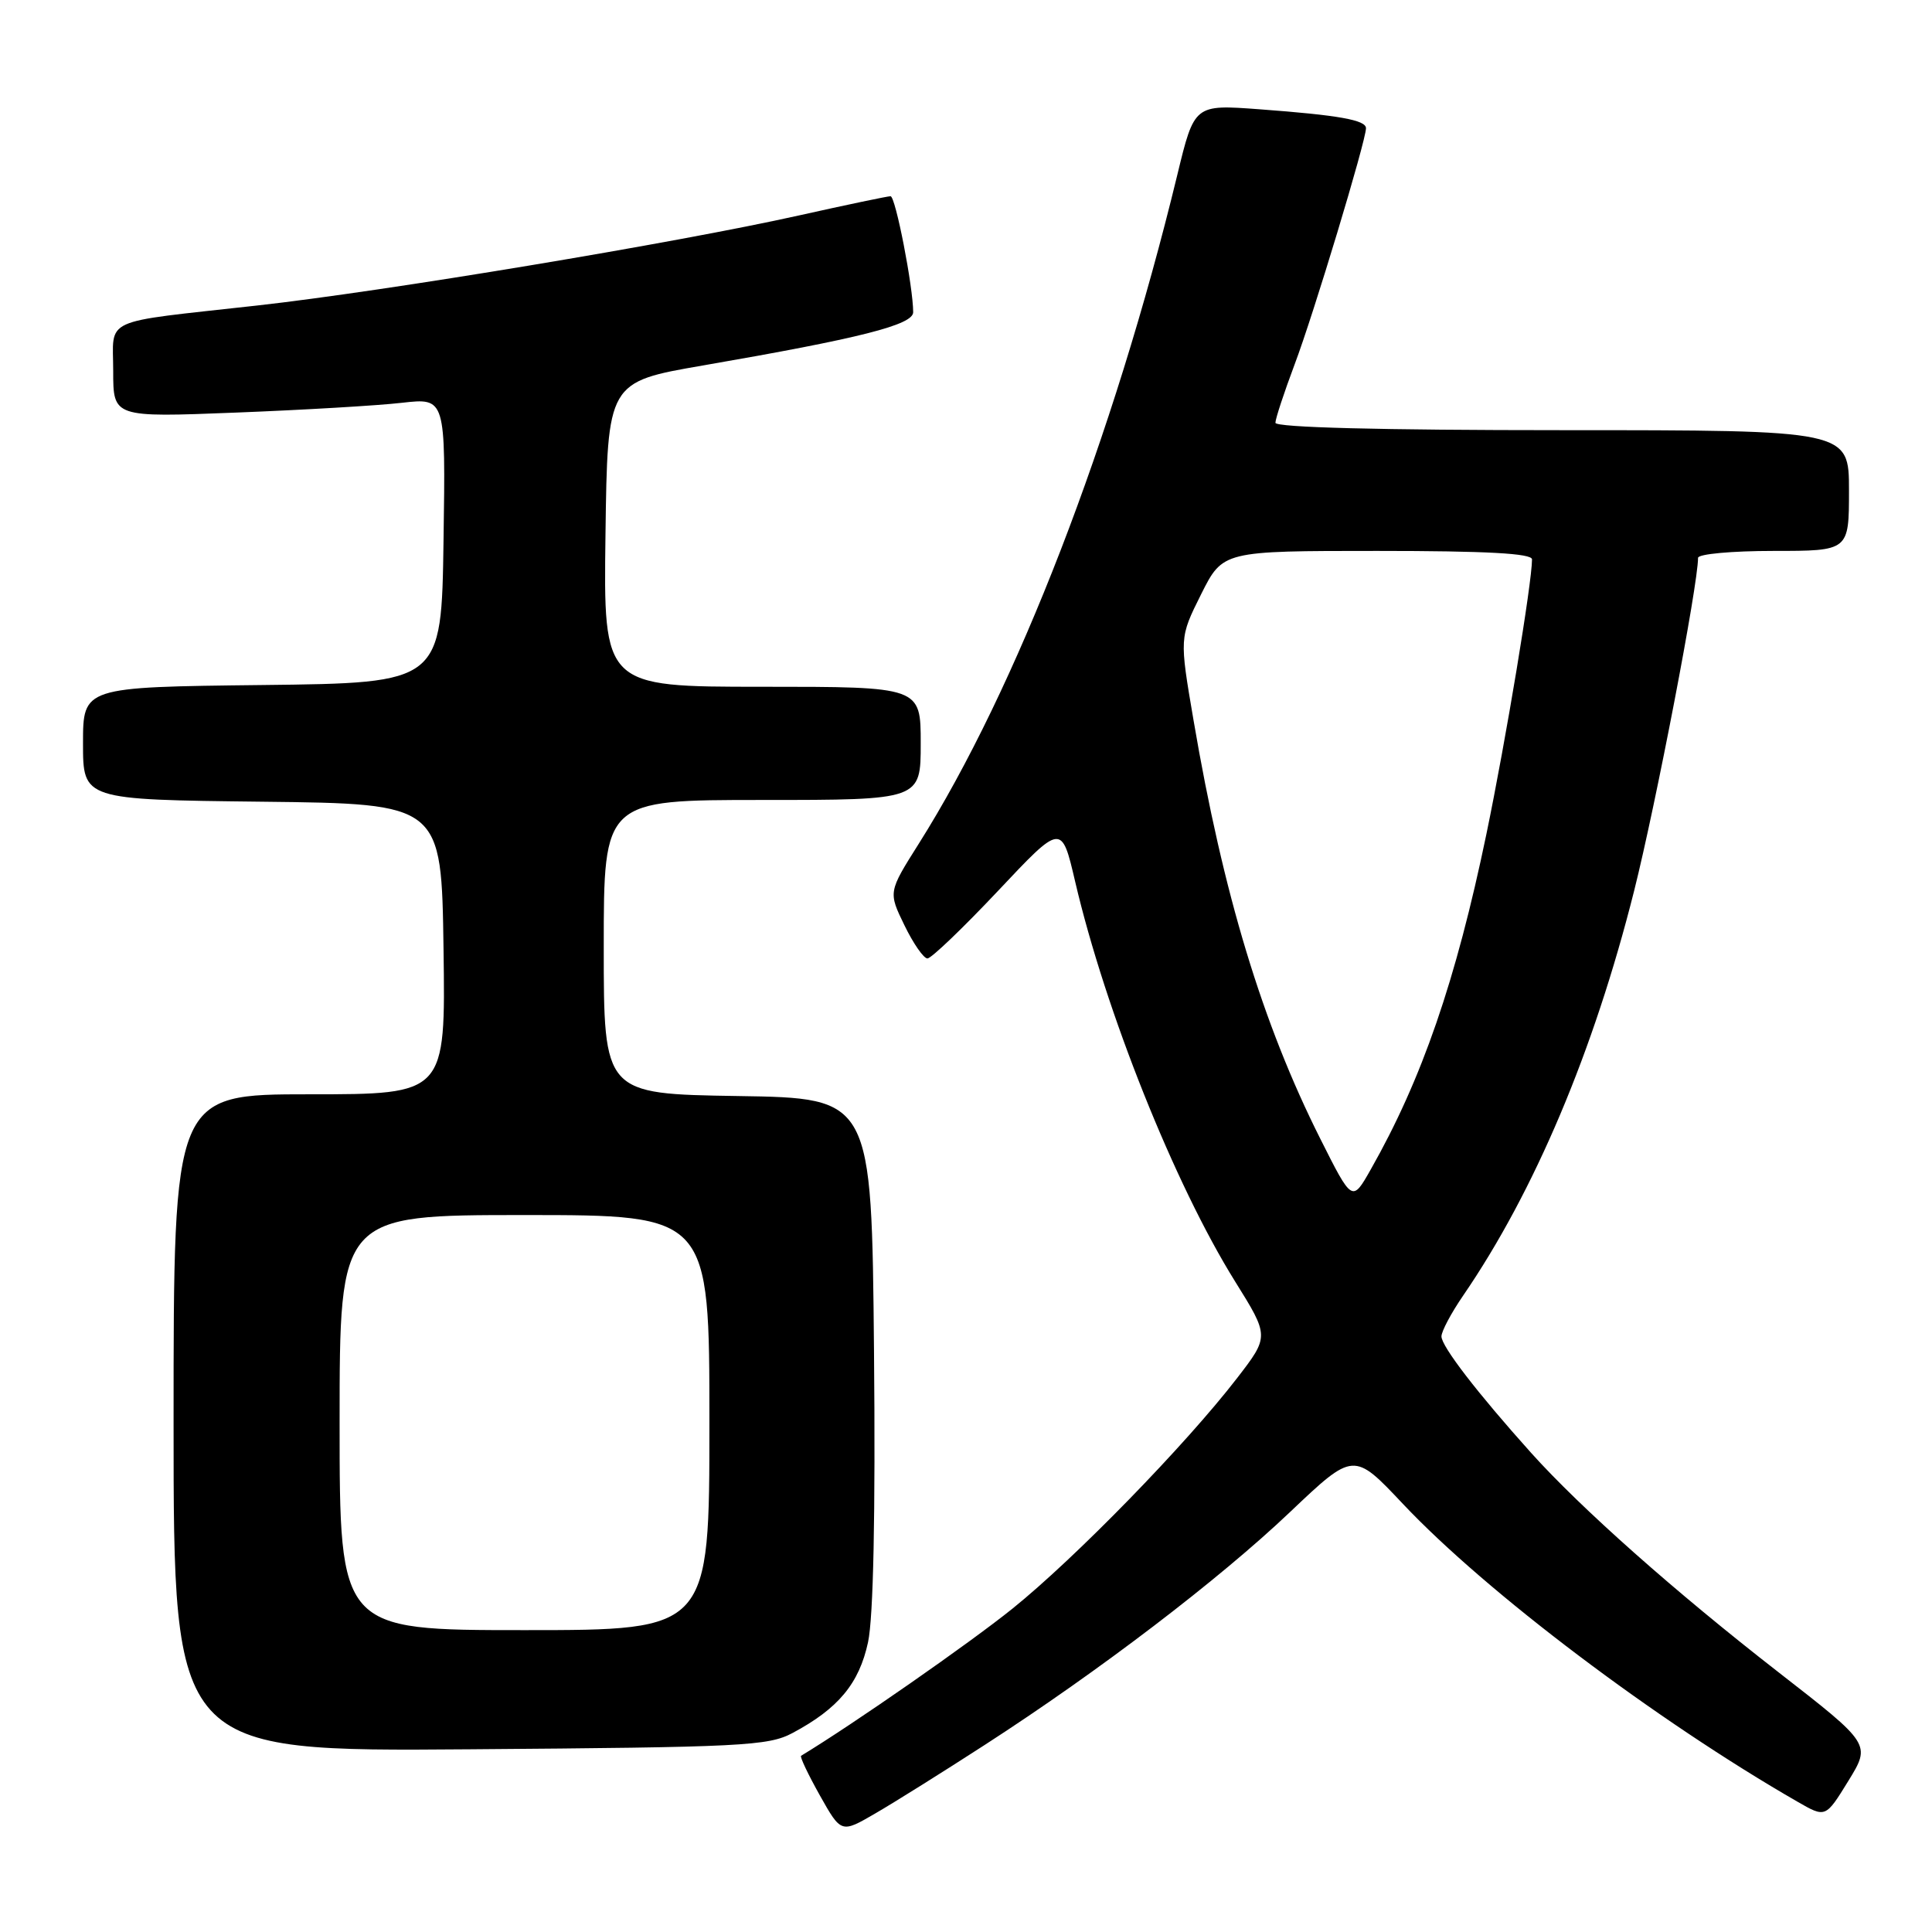 <?xml version="1.0" encoding="UTF-8" standalone="no"?>
<!DOCTYPE svg PUBLIC "-//W3C//DTD SVG 1.1//EN" "http://www.w3.org/Graphics/SVG/1.1/DTD/svg11.dtd" >
<svg xmlns="http://www.w3.org/2000/svg" xmlns:xlink="http://www.w3.org/1999/xlink" version="1.1" viewBox="0 0 256 256">
 <g >
 <path fill="currentColor"
d=" M 130.50 231.20 C 145.62 221.43 161.53 209.29 170.93 200.36 C 179.37 192.35 179.37 192.35 185.91 199.29 C 196.93 210.97 219.45 227.97 238.20 238.75 C 241.90 240.88 241.90 240.88 244.91 235.99 C 247.91 231.11 247.91 231.11 235.71 221.62 C 221.90 210.88 209.50 199.88 202.87 192.50 C 195.77 184.59 191.00 178.40 191.00 177.08 C 191.00 176.41 192.29 173.98 193.87 171.68 C 203.32 157.90 211.18 139.30 216.53 118.04 C 219.43 106.49 225.00 77.50 225.00 73.92 C 225.00 73.41 229.50 73.00 235.00 73.00 C 245.00 73.00 245.00 73.00 245.00 65.00 C 245.00 57.00 245.00 57.00 207.00 57.00 C 182.93 57.00 169.00 56.64 169.00 56.02 C 169.00 55.49 170.15 52.00 171.55 48.27 C 174.05 41.66 181.00 18.64 181.00 16.99 C 181.00 15.90 177.38 15.26 166.88 14.48 C 158.26 13.84 158.26 13.84 156.00 23.17 C 147.53 58.09 134.69 91.28 121.74 111.80 C 117.70 118.20 117.70 118.20 119.84 122.60 C 121.01 125.02 122.39 127.00 122.89 127.00 C 123.40 127.00 127.60 122.97 132.24 118.05 C 140.66 109.10 140.66 109.10 142.46 116.80 C 146.48 134.01 155.65 156.95 163.65 169.79 C 168.19 177.07 168.19 177.07 163.91 182.62 C 157.09 191.46 142.48 206.45 134.16 213.15 C 128.39 217.79 113.05 228.47 106.15 232.65 C 105.96 232.77 107.08 235.12 108.63 237.89 C 111.46 242.92 111.46 242.92 115.98 240.29 C 118.47 238.85 125.00 234.76 130.50 231.20 Z  M 105.00 229.64 C 111.08 226.40 113.84 223.08 115.02 217.60 C 115.73 214.30 116.01 200.68 115.81 179.00 C 115.50 145.50 115.50 145.50 97.75 145.23 C 80.00 144.95 80.00 144.95 80.00 125.48 C 80.00 106.00 80.00 106.00 101.00 106.00 C 122.00 106.00 122.00 106.00 122.00 98.50 C 122.00 91.00 122.00 91.00 100.98 91.00 C 79.96 91.00 79.96 91.00 80.23 70.81 C 80.50 50.61 80.50 50.61 93.18 48.42 C 113.95 44.83 121.00 43.05 121.00 41.37 C 121.00 38.03 118.66 26.00 118.00 26.00 C 117.62 26.00 112.17 27.14 105.90 28.54 C 89.54 32.19 50.94 38.61 34.00 40.49 C 13.13 42.82 15.00 41.96 15.00 49.17 C 15.00 55.31 15.00 55.31 31.25 54.67 C 40.19 54.32 50.10 53.74 53.27 53.37 C 59.05 52.72 59.05 52.72 58.77 71.61 C 58.50 90.50 58.50 90.50 34.75 90.77 C 11.00 91.04 11.00 91.04 11.00 98.50 C 11.00 105.96 11.00 105.96 34.75 106.23 C 58.50 106.50 58.50 106.50 58.77 125.75 C 59.04 145.00 59.04 145.00 41.02 145.00 C 23.00 145.00 23.00 145.00 23.00 188.54 C 23.00 232.09 23.00 232.09 62.25 231.79 C 98.29 231.52 101.79 231.35 105.00 229.64 Z  M 174.95 150.90 C 167.28 135.64 162.07 118.47 158.15 95.44 C 156.28 84.50 156.28 84.50 159.15 78.75 C 162.03 73.00 162.03 73.00 182.51 73.00 C 196.99 73.00 203.00 73.33 203.00 74.12 C 203.00 77.20 199.53 98.10 196.96 110.50 C 192.93 129.91 188.41 143.03 181.62 154.98 C 179.17 159.30 179.17 159.30 174.95 150.90 Z  M 45.00 188.50 C 45.00 161.00 45.00 161.00 69.50 161.00 C 94.00 161.00 94.00 161.00 94.00 188.50 C 94.00 216.00 94.00 216.00 69.50 216.00 C 45.00 216.00 45.00 216.00 45.00 188.50 Z "/>
</g>
</svg>